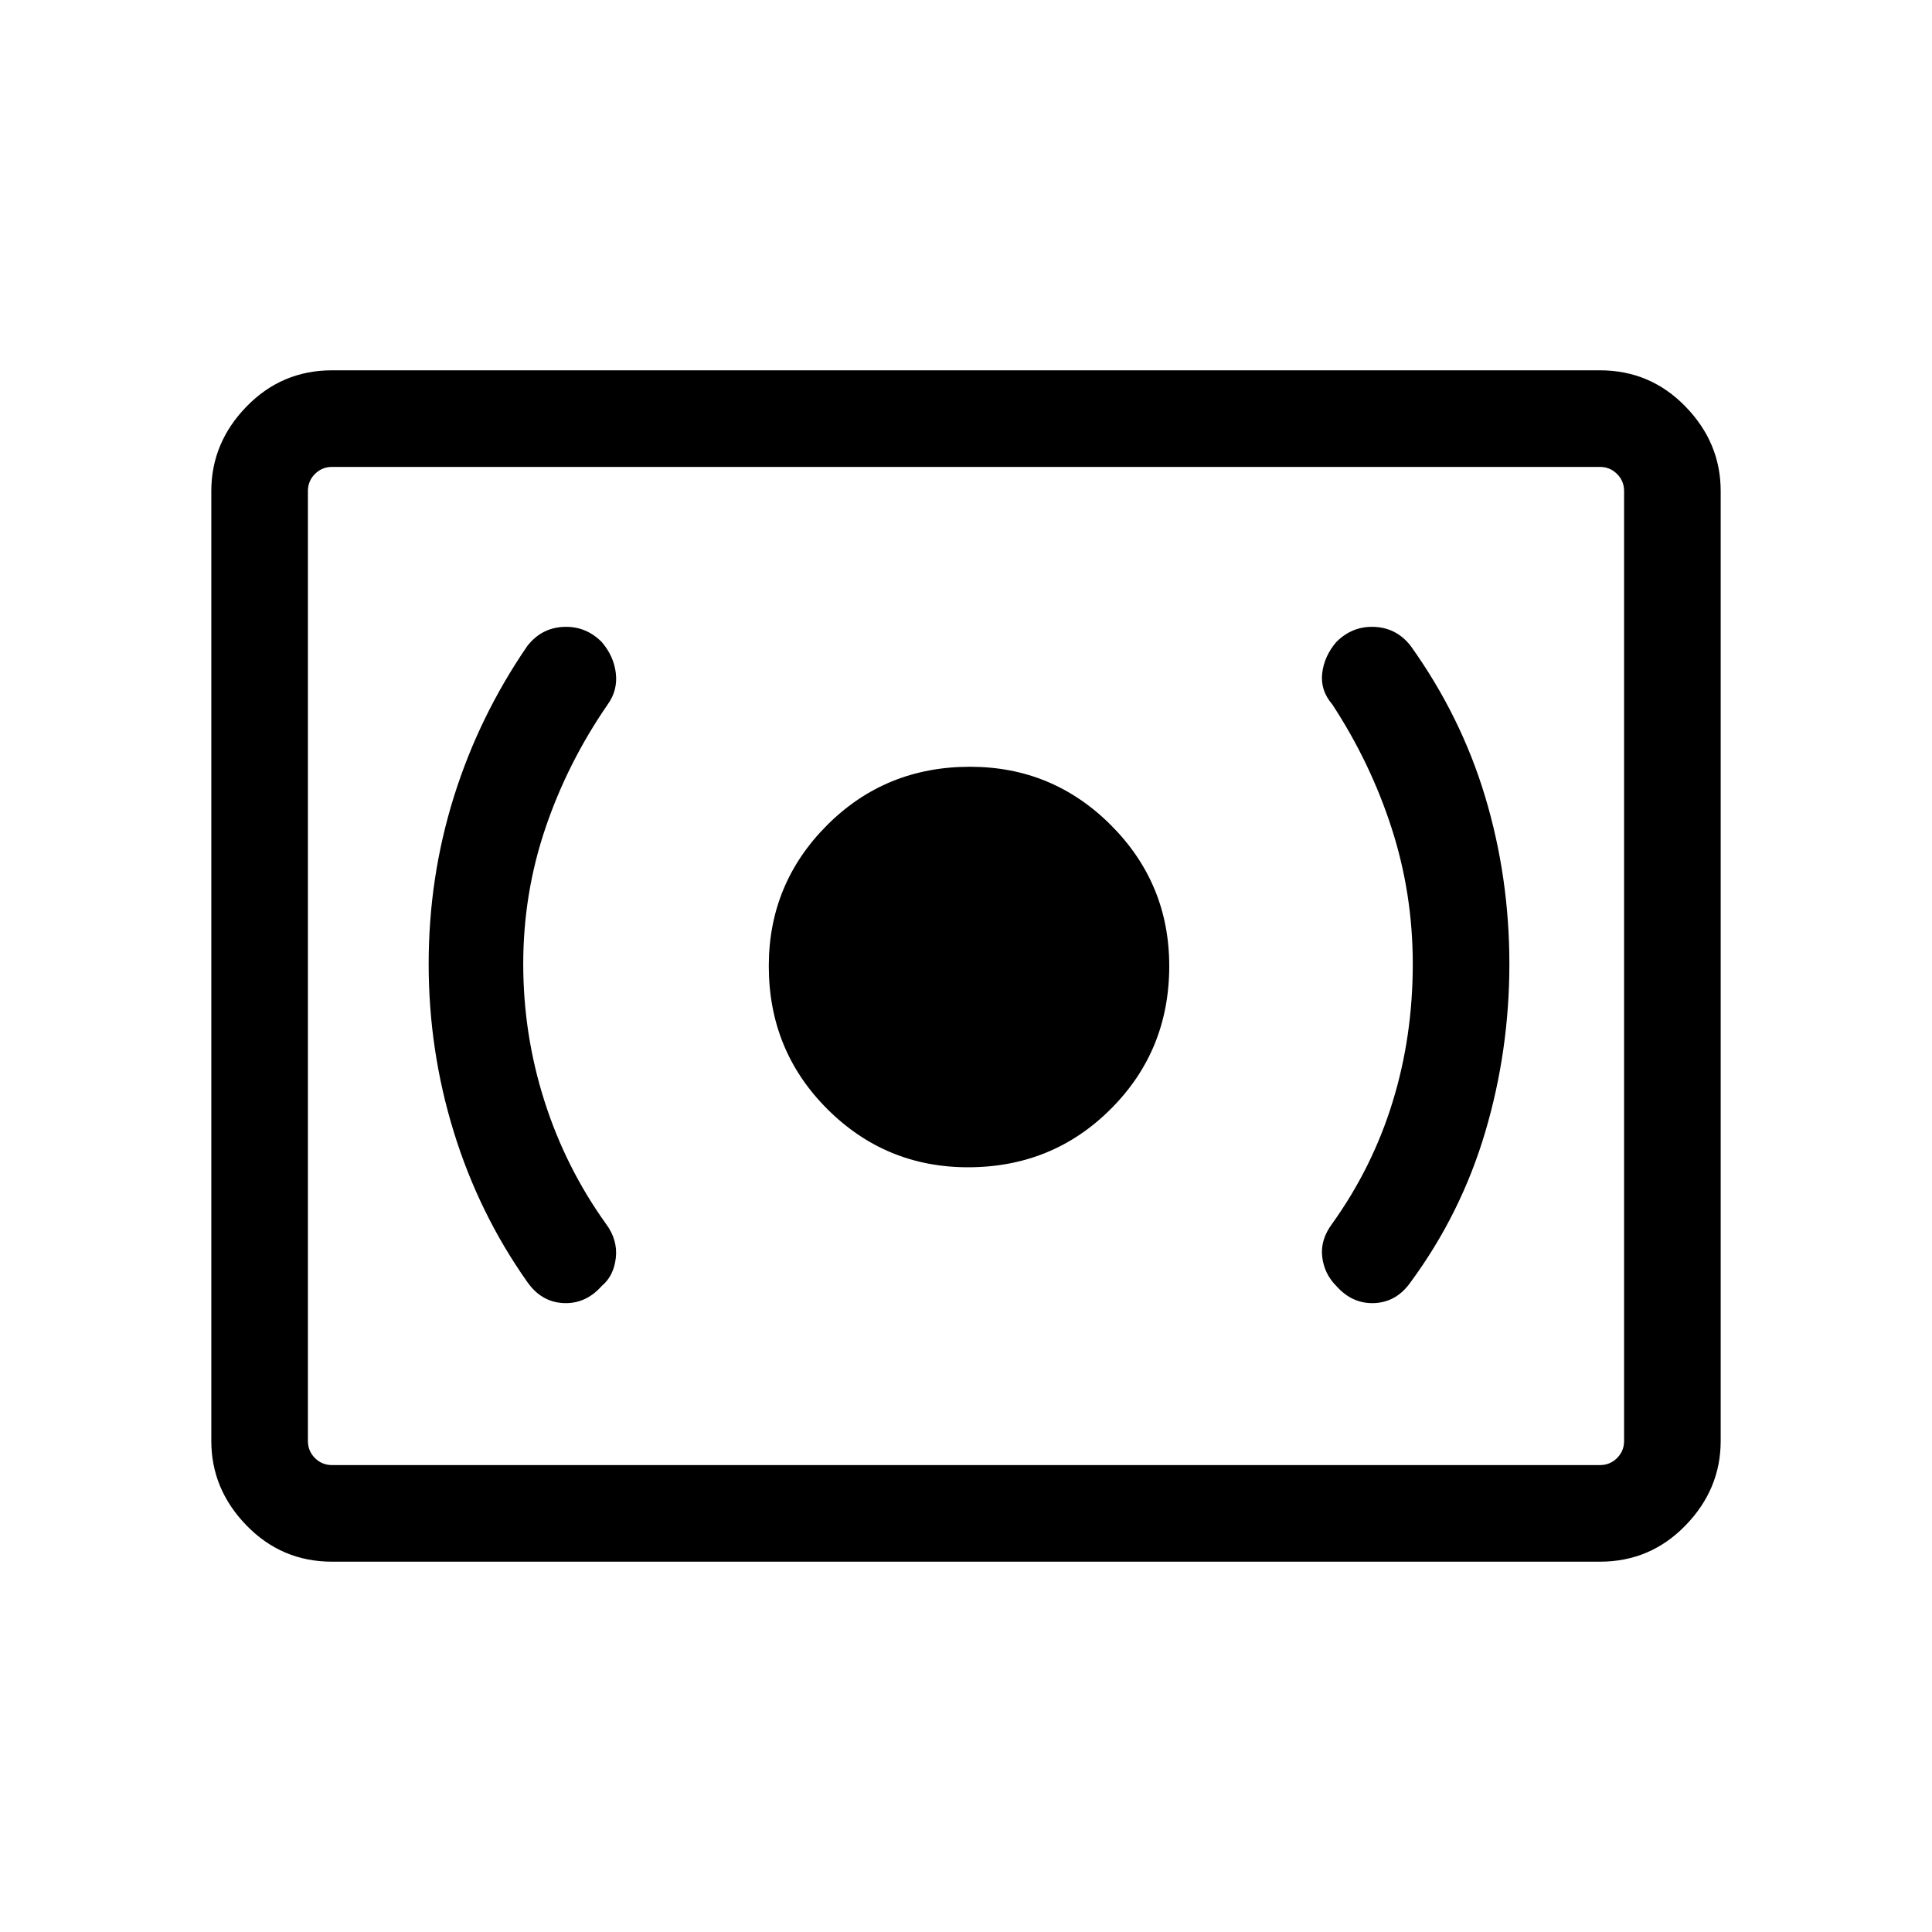 <svg xmlns="http://www.w3.org/2000/svg" height="40" width="40"><path d="M20.042 24.167q1.75 0 2.958-1.209Q24.208 21.75 24.208 20q0-1.708-1.208-2.917-1.208-1.208-2.917-1.208-1.75 0-2.958 1.208-1.208 1.209-1.208 2.917 0 1.75 1.208 2.958 1.208 1.209 2.917 1.209Zm9.166 2.375q1.042-1.417 1.542-3.104.5-1.688.5-3.48 0-1.791-.5-3.458-.5-1.667-1.542-3.125-.291-.375-.75-.396-.458-.021-.791.313-.25.291-.292.646-.042.354.208.645.792 1.209 1.229 2.563.438 1.354.438 2.812 0 1.5-.417 2.854-.416 1.355-1.25 2.521-.25.334-.208.688.042.354.292.604.333.375.791.354.459-.021.75-.437Zm-16.75.083q.25-.208.292-.583.042-.375-.208-.709-.834-1.166-1.271-2.541-.438-1.375-.438-2.834 0-1.458.459-2.812.458-1.354 1.291-2.563.209-.291.167-.645-.042-.355-.292-.646-.333-.334-.791-.313-.459.021-.75.396-1 1.458-1.521 3.125-.521 1.667-.521 3.458 0 1.792.521 3.48.521 1.687 1.521 3.104.291.416.75.437.458.021.791-.354Zm-5.583 5.708q-1.042 0-1.771-.75-.729-.75-.729-1.75V10.167q0-1 .729-1.75t1.771-.75h26.25q1.042 0 1.771.75.729.75.729 1.75v19.666q0 1-.729 1.75t-1.771.75Zm0-2q-.208 0-.354-.145-.146-.146-.146-.355V10.167q0-.209.146-.354.146-.146.354-.146-.208 0-.354.146-.146.145-.146.354v19.666q0 .209.146.355.146.145.354.145Zm0 0h26.25q.208 0 .354-.145.146-.146.146-.355V10.167q0-.209-.146-.354-.146-.146-.354-.146H6.875q-.208 0-.354.146-.146.145-.146.354v19.666q0 .209.146.355.146.145.354.145Z"/></svg>